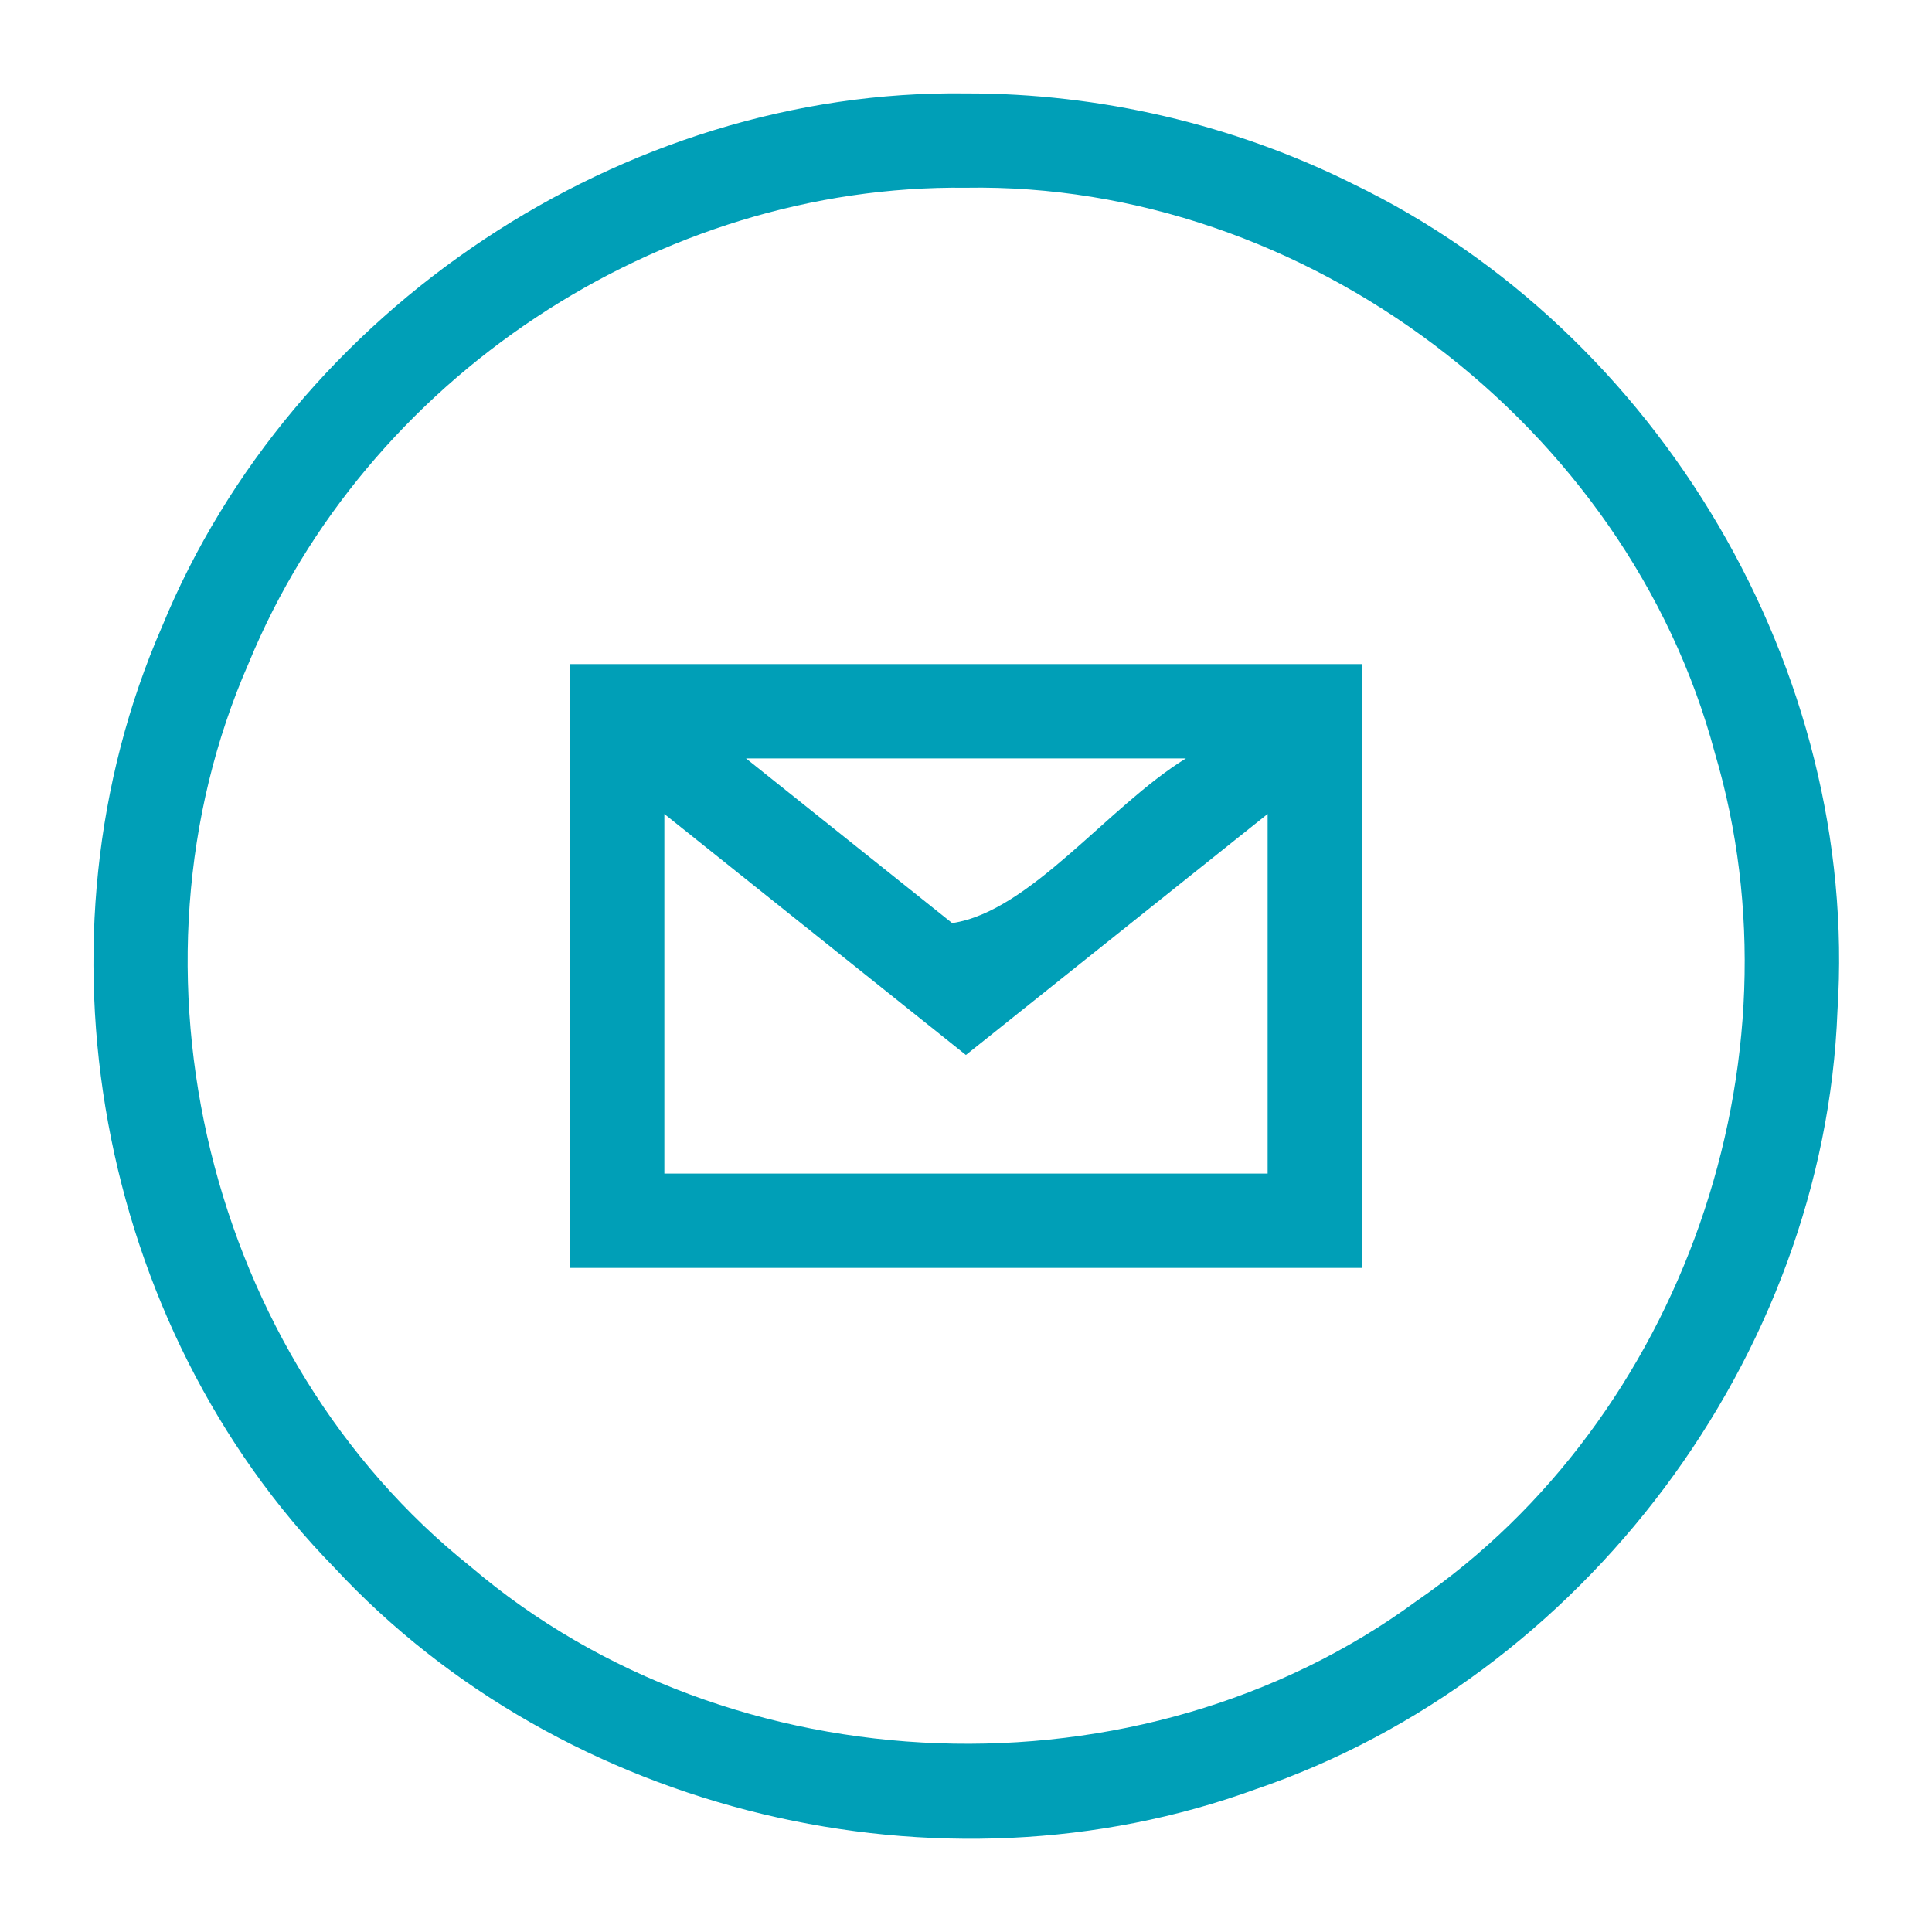 <svg width="128" height="128" viewBox="0 0 128 128" fill="none" xmlns="http://www.w3.org/2000/svg">
<path d="M64 6.188C41.265 5.879 19.359 20.511 10.736 41.512C1.728 62.147 6.408 87.78 22.165 103.873C37.319 120.185 62.286 126.172 83.197 118.54C104.868 111.16 120.867 89.878 121.737 66.972C123.196 44.463 109.954 22.008 89.677 12.203C81.738 8.241 72.872 6.175 64 6.188ZM64 12.438C86.455 12.047 107.811 28.177 113.609 49.871C119.673 70.302 111.471 93.959 93.865 106.06C75.576 119.502 48.456 118.529 31.186 103.8C13.785 89.926 7.556 64.264 16.484 43.914C24.222 25.1 43.646 12.199 64 12.438ZM37.773 43.997V84.003H90.226V43.997H37.773V43.997ZM49.425 50.247H78.57C73.408 53.424 68.245 60.397 63.084 61.158C58.531 57.521 53.978 53.884 49.425 50.247H49.425ZM83.984 53.927V77.753H44.016V53.929C50.675 59.251 57.334 64.573 63.994 69.895C70.658 64.572 77.321 59.249 83.984 53.927V53.927Z" fill="#009FB7"/>
</svg>

